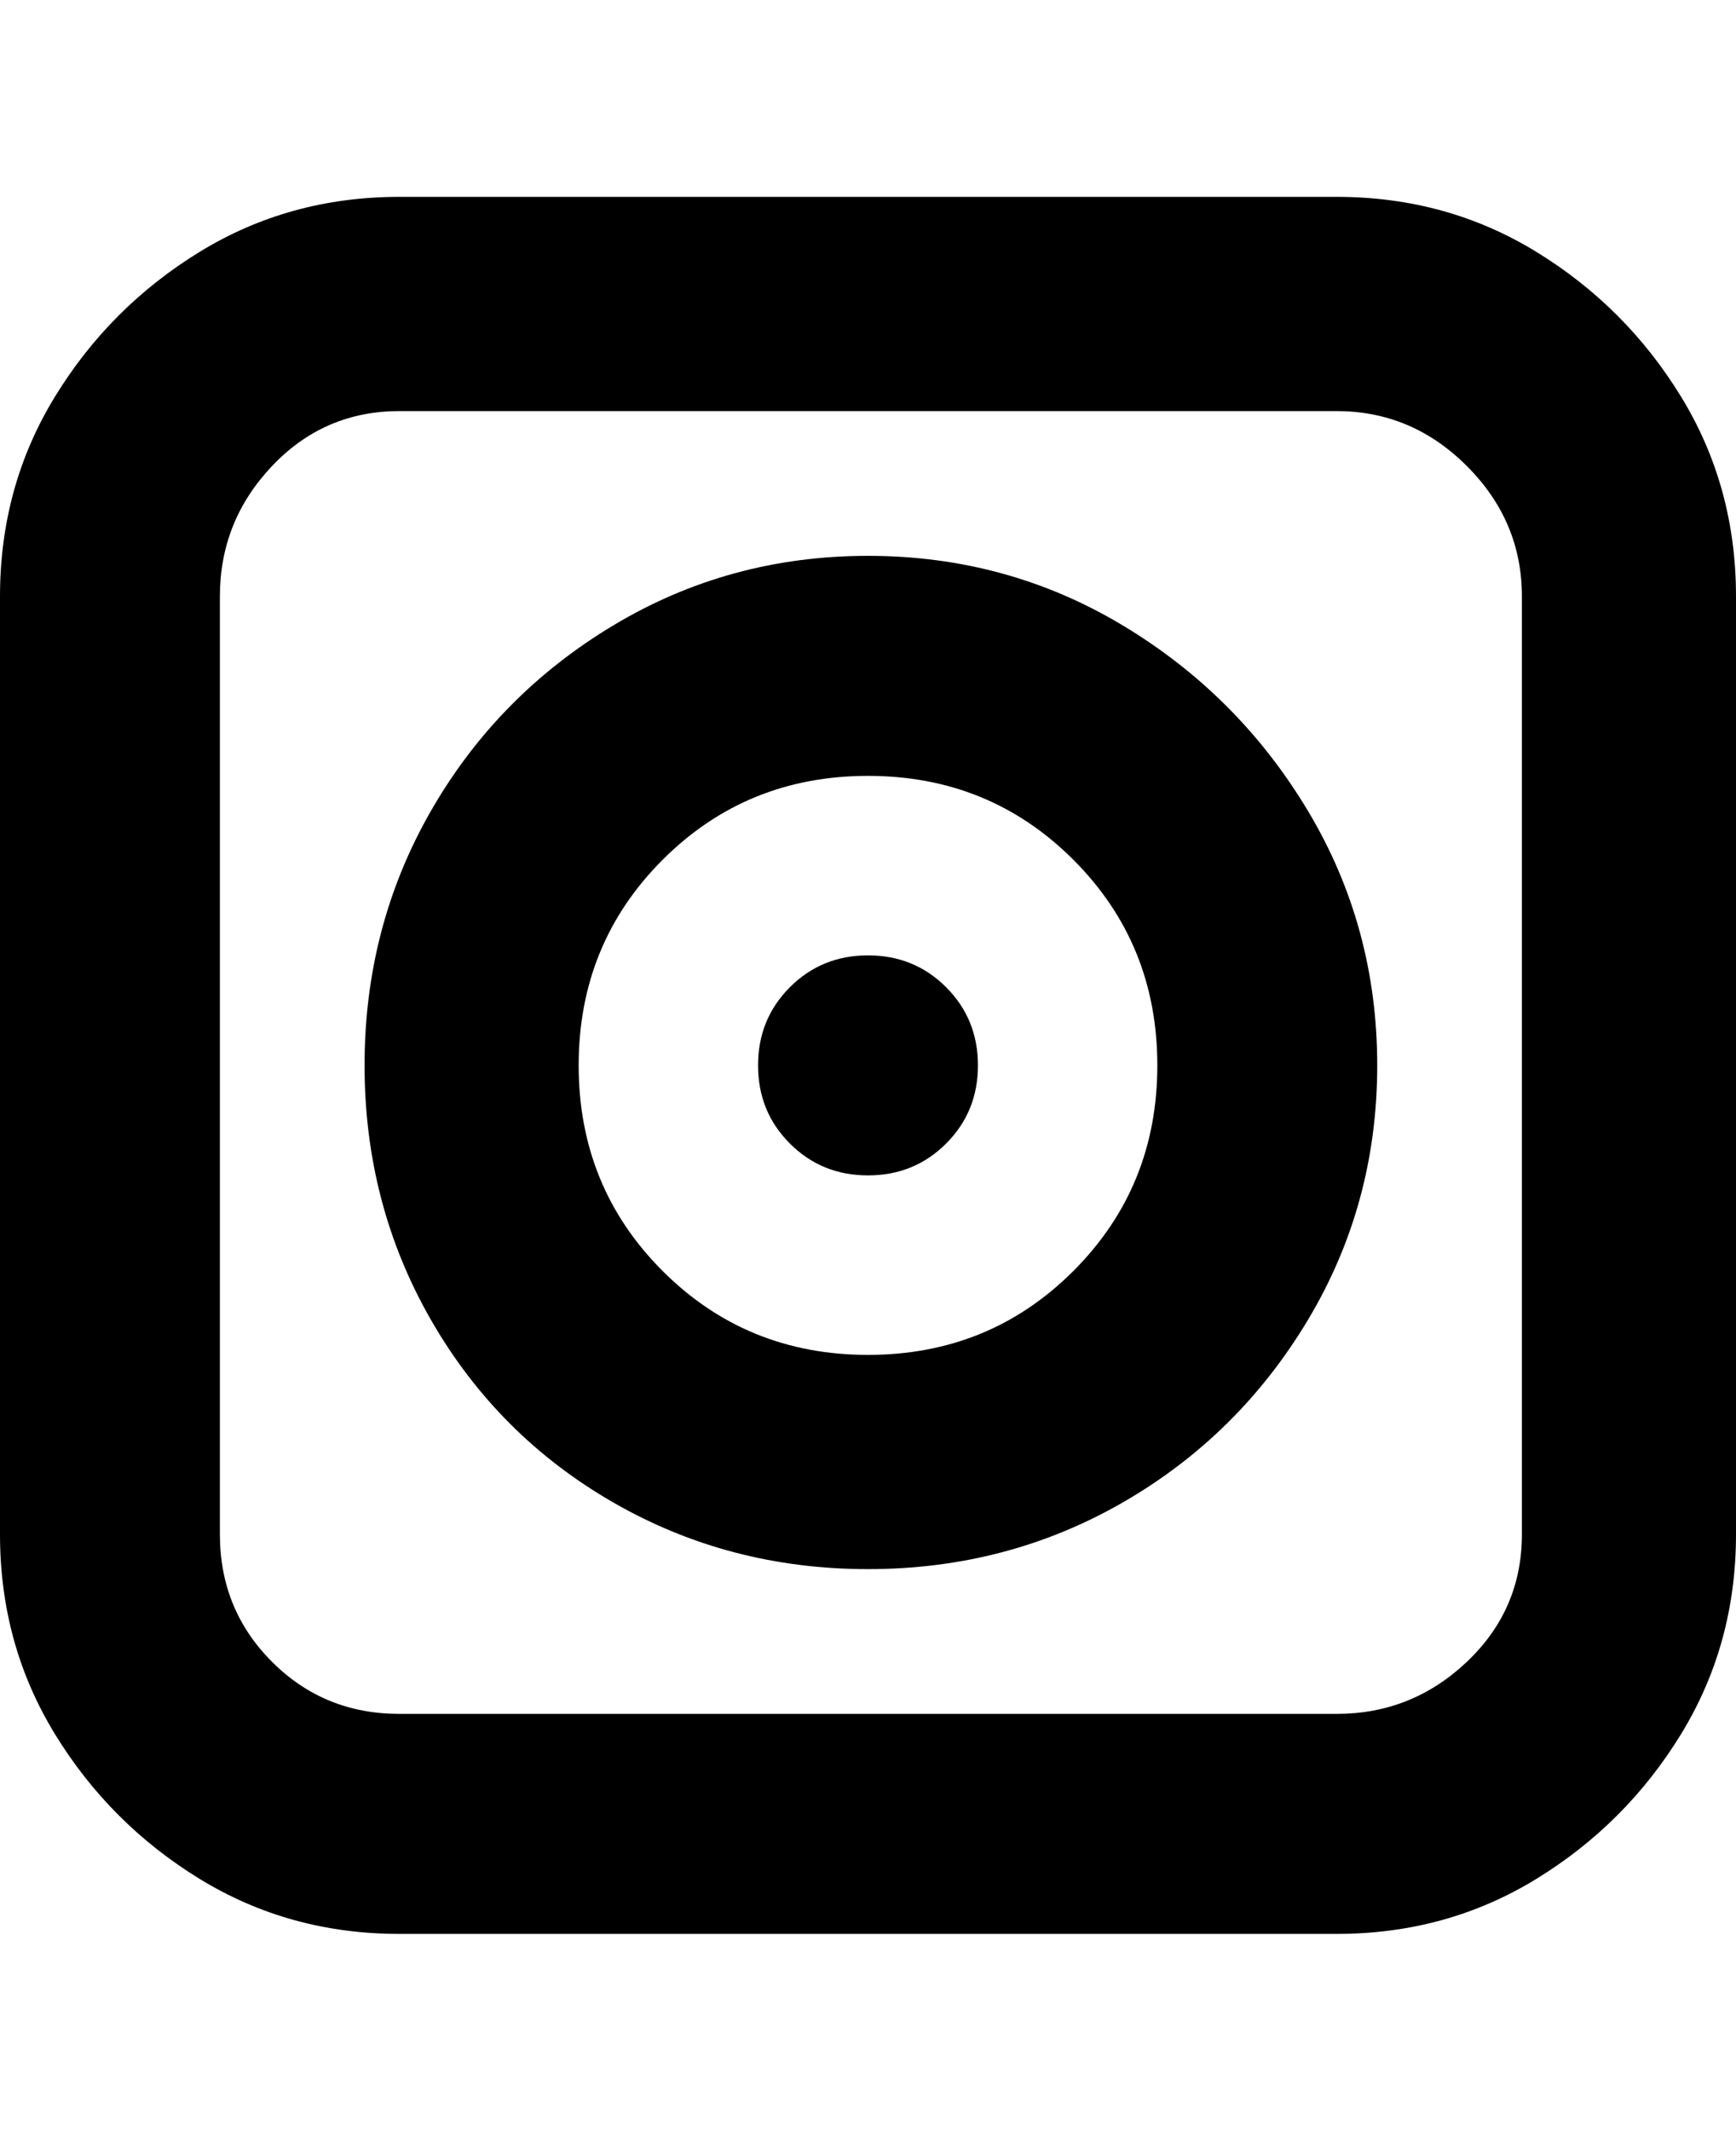 <svg viewBox="0 0 300 368" xmlns="http://www.w3.org/2000/svg"><path d="M231 334H69q-19 0-34.5-9.5t-25-25Q0 284 0 265V103q0-19 9.5-34.5t25-25Q50 34 69 34h162q19 0 34.5 9.5t25 25Q300 84 300 103v162q0 19-9.5 34.5t-25 25Q250 334 231 334zM69 71q-13 0-22 9.5T38 103v162q0 13 9 22t22 9h162q13 0 22.5-9t9.5-22V103q0-13-9.5-22.5T231 71H69zm81 200q-24 0-44-11.5T74.5 228Q63 208 63 184t11.5-44Q86 120 106 108t44-12q24 0 44 12t32 32q12 20 12 44t-12 44q-12 20-32 31.5T150 271zm0-137q-21 0-35.5 14.5T100 184q0 21 14.5 35.5T150 234q21 0 35.5-14.5T200 184q0-21-14.5-35.5T150 134zm0 69q8 0 13.5-5.5T169 184q0-8-5.5-13.5T150 165q-8 0-13.5 5.5T131 184q0 8 5.5 13.5T150 203z"/></svg>